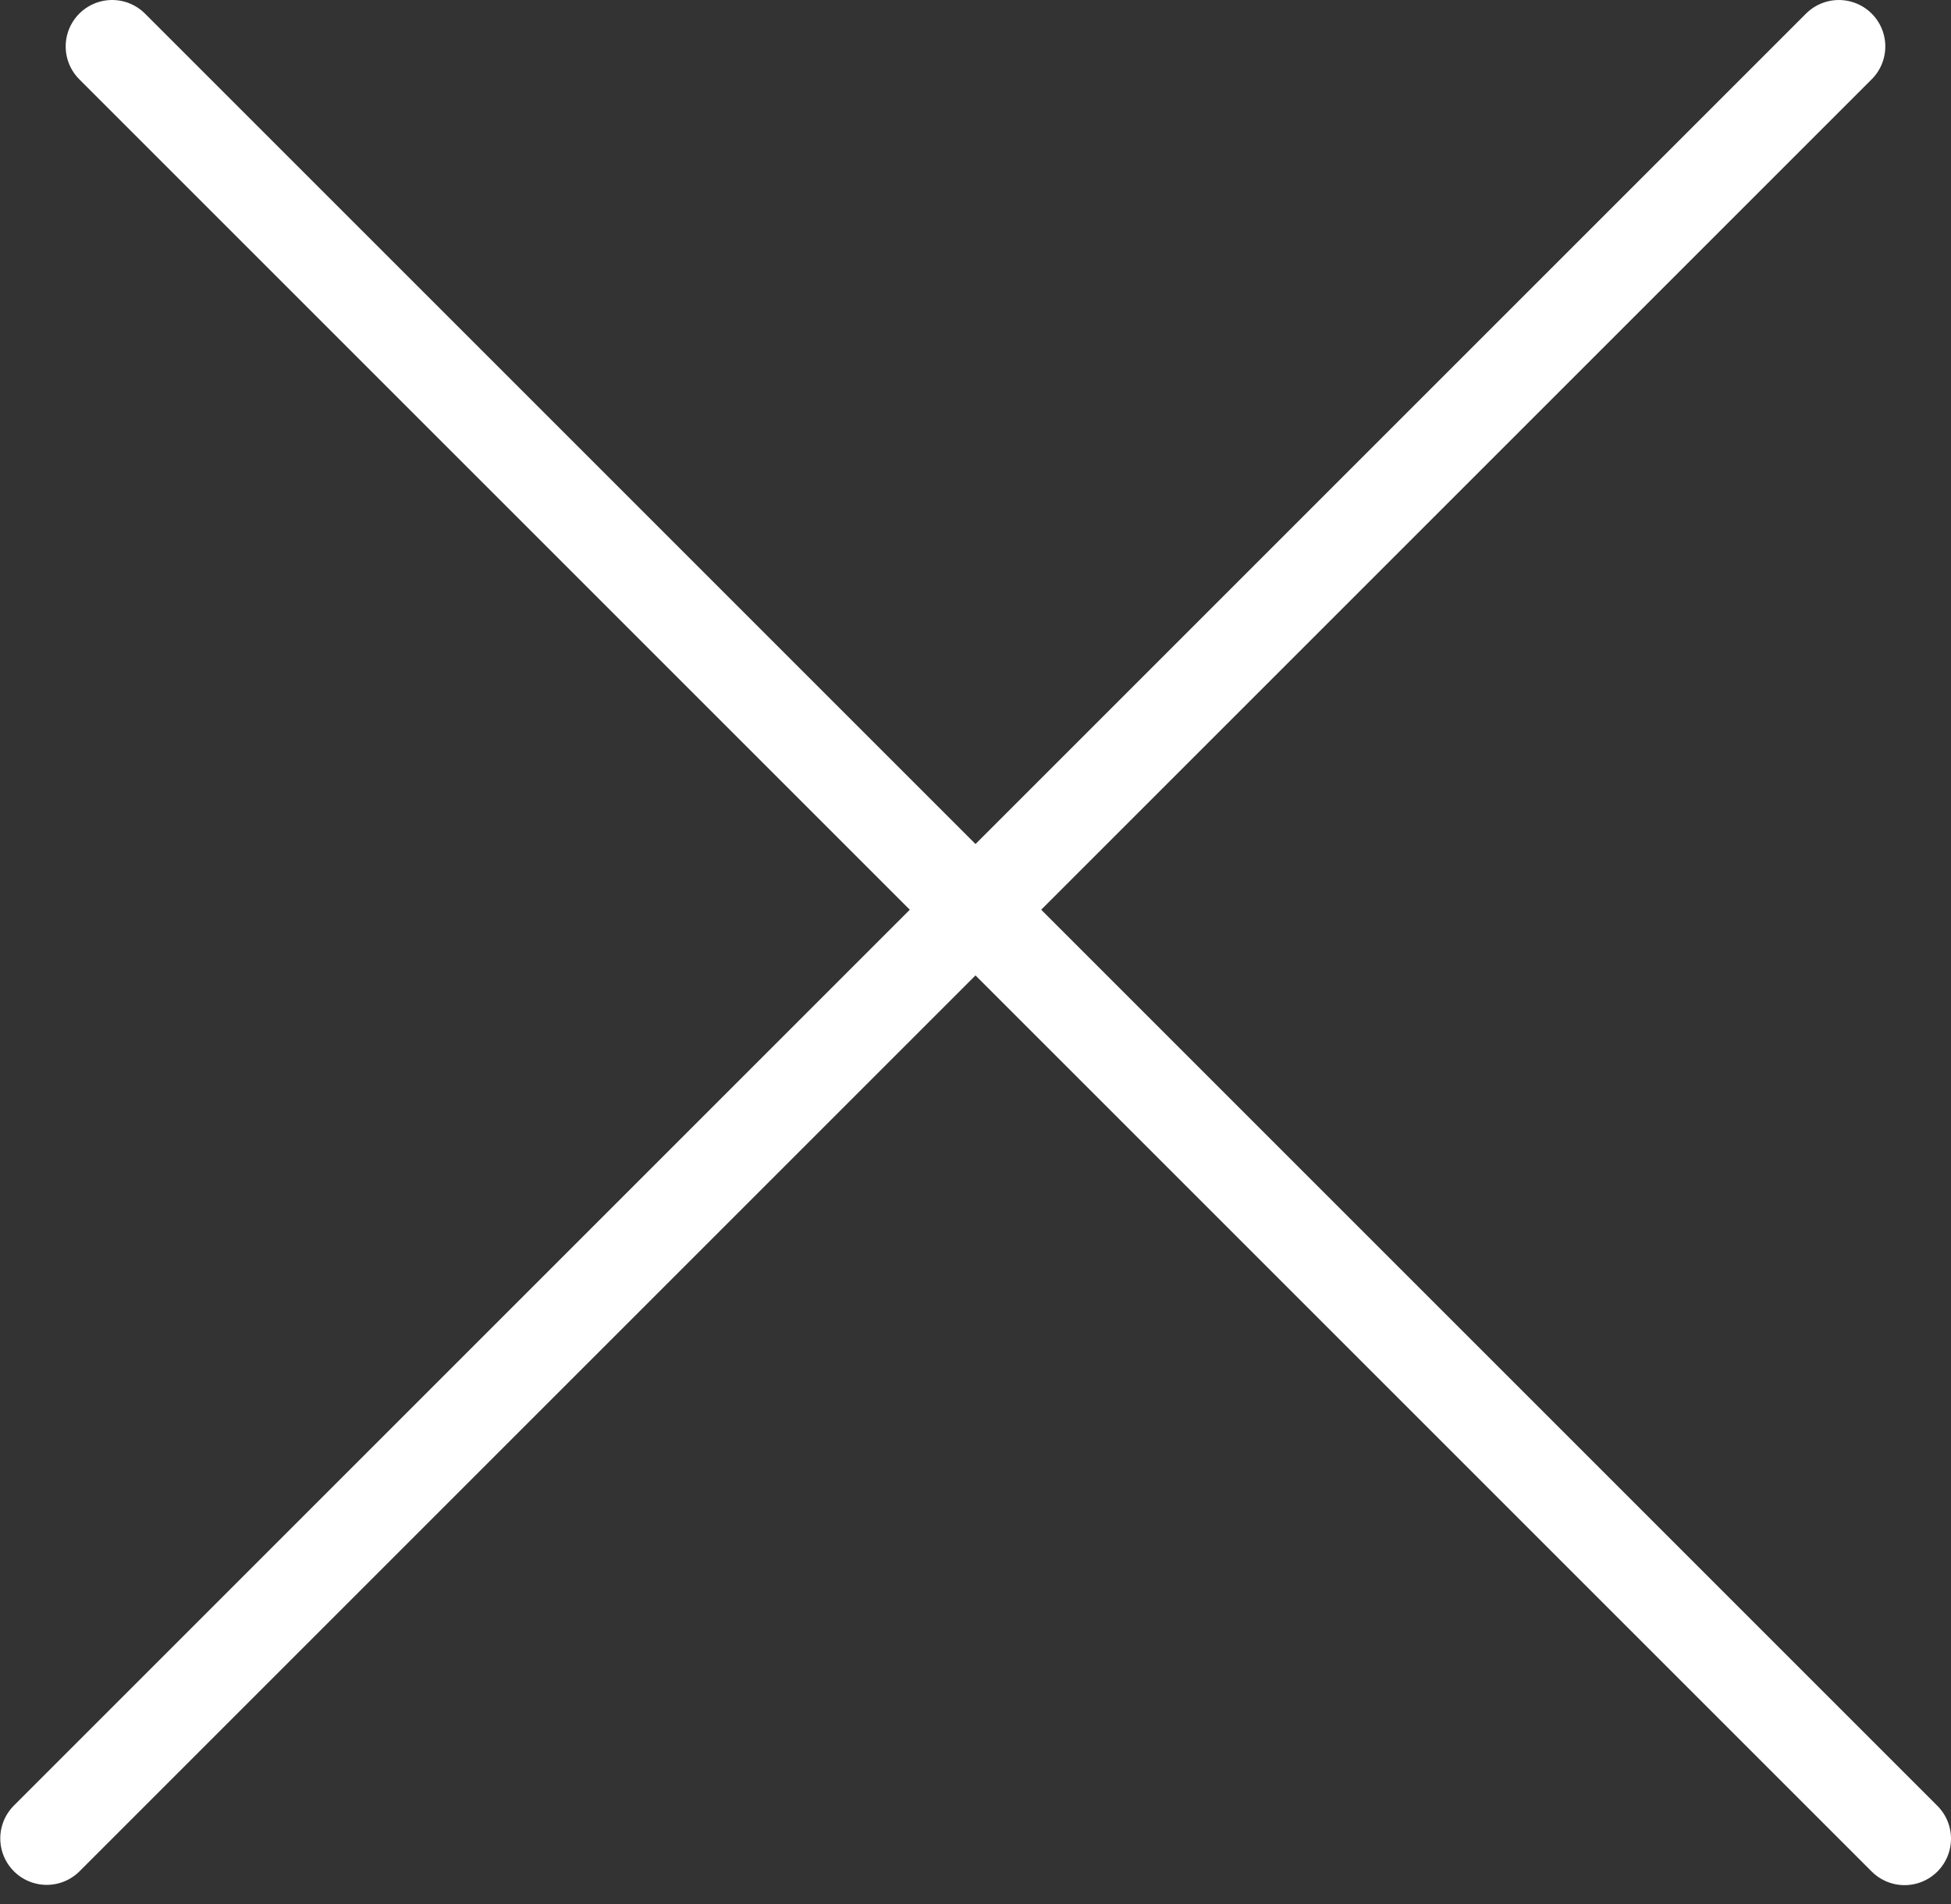 <svg width="42" height="41" viewBox="0 0 42 41" fill="none" xmlns="http://www.w3.org/2000/svg">
<rect x="0" y="0" width="42" height="41" fill="#333333" stroke="none"/>
<line x1="2.414" y1="1" x2="41" y2="39.586" stroke="white" stroke-width="2" stroke-linecap="round"/>
<line x1="1" y1="-1" x2="55.569" y2="-1" transform="matrix(-0.707 0.707 0.707 0.707 41 1)" stroke="white" stroke-width="2" stroke-linecap="round"/>
</svg>
